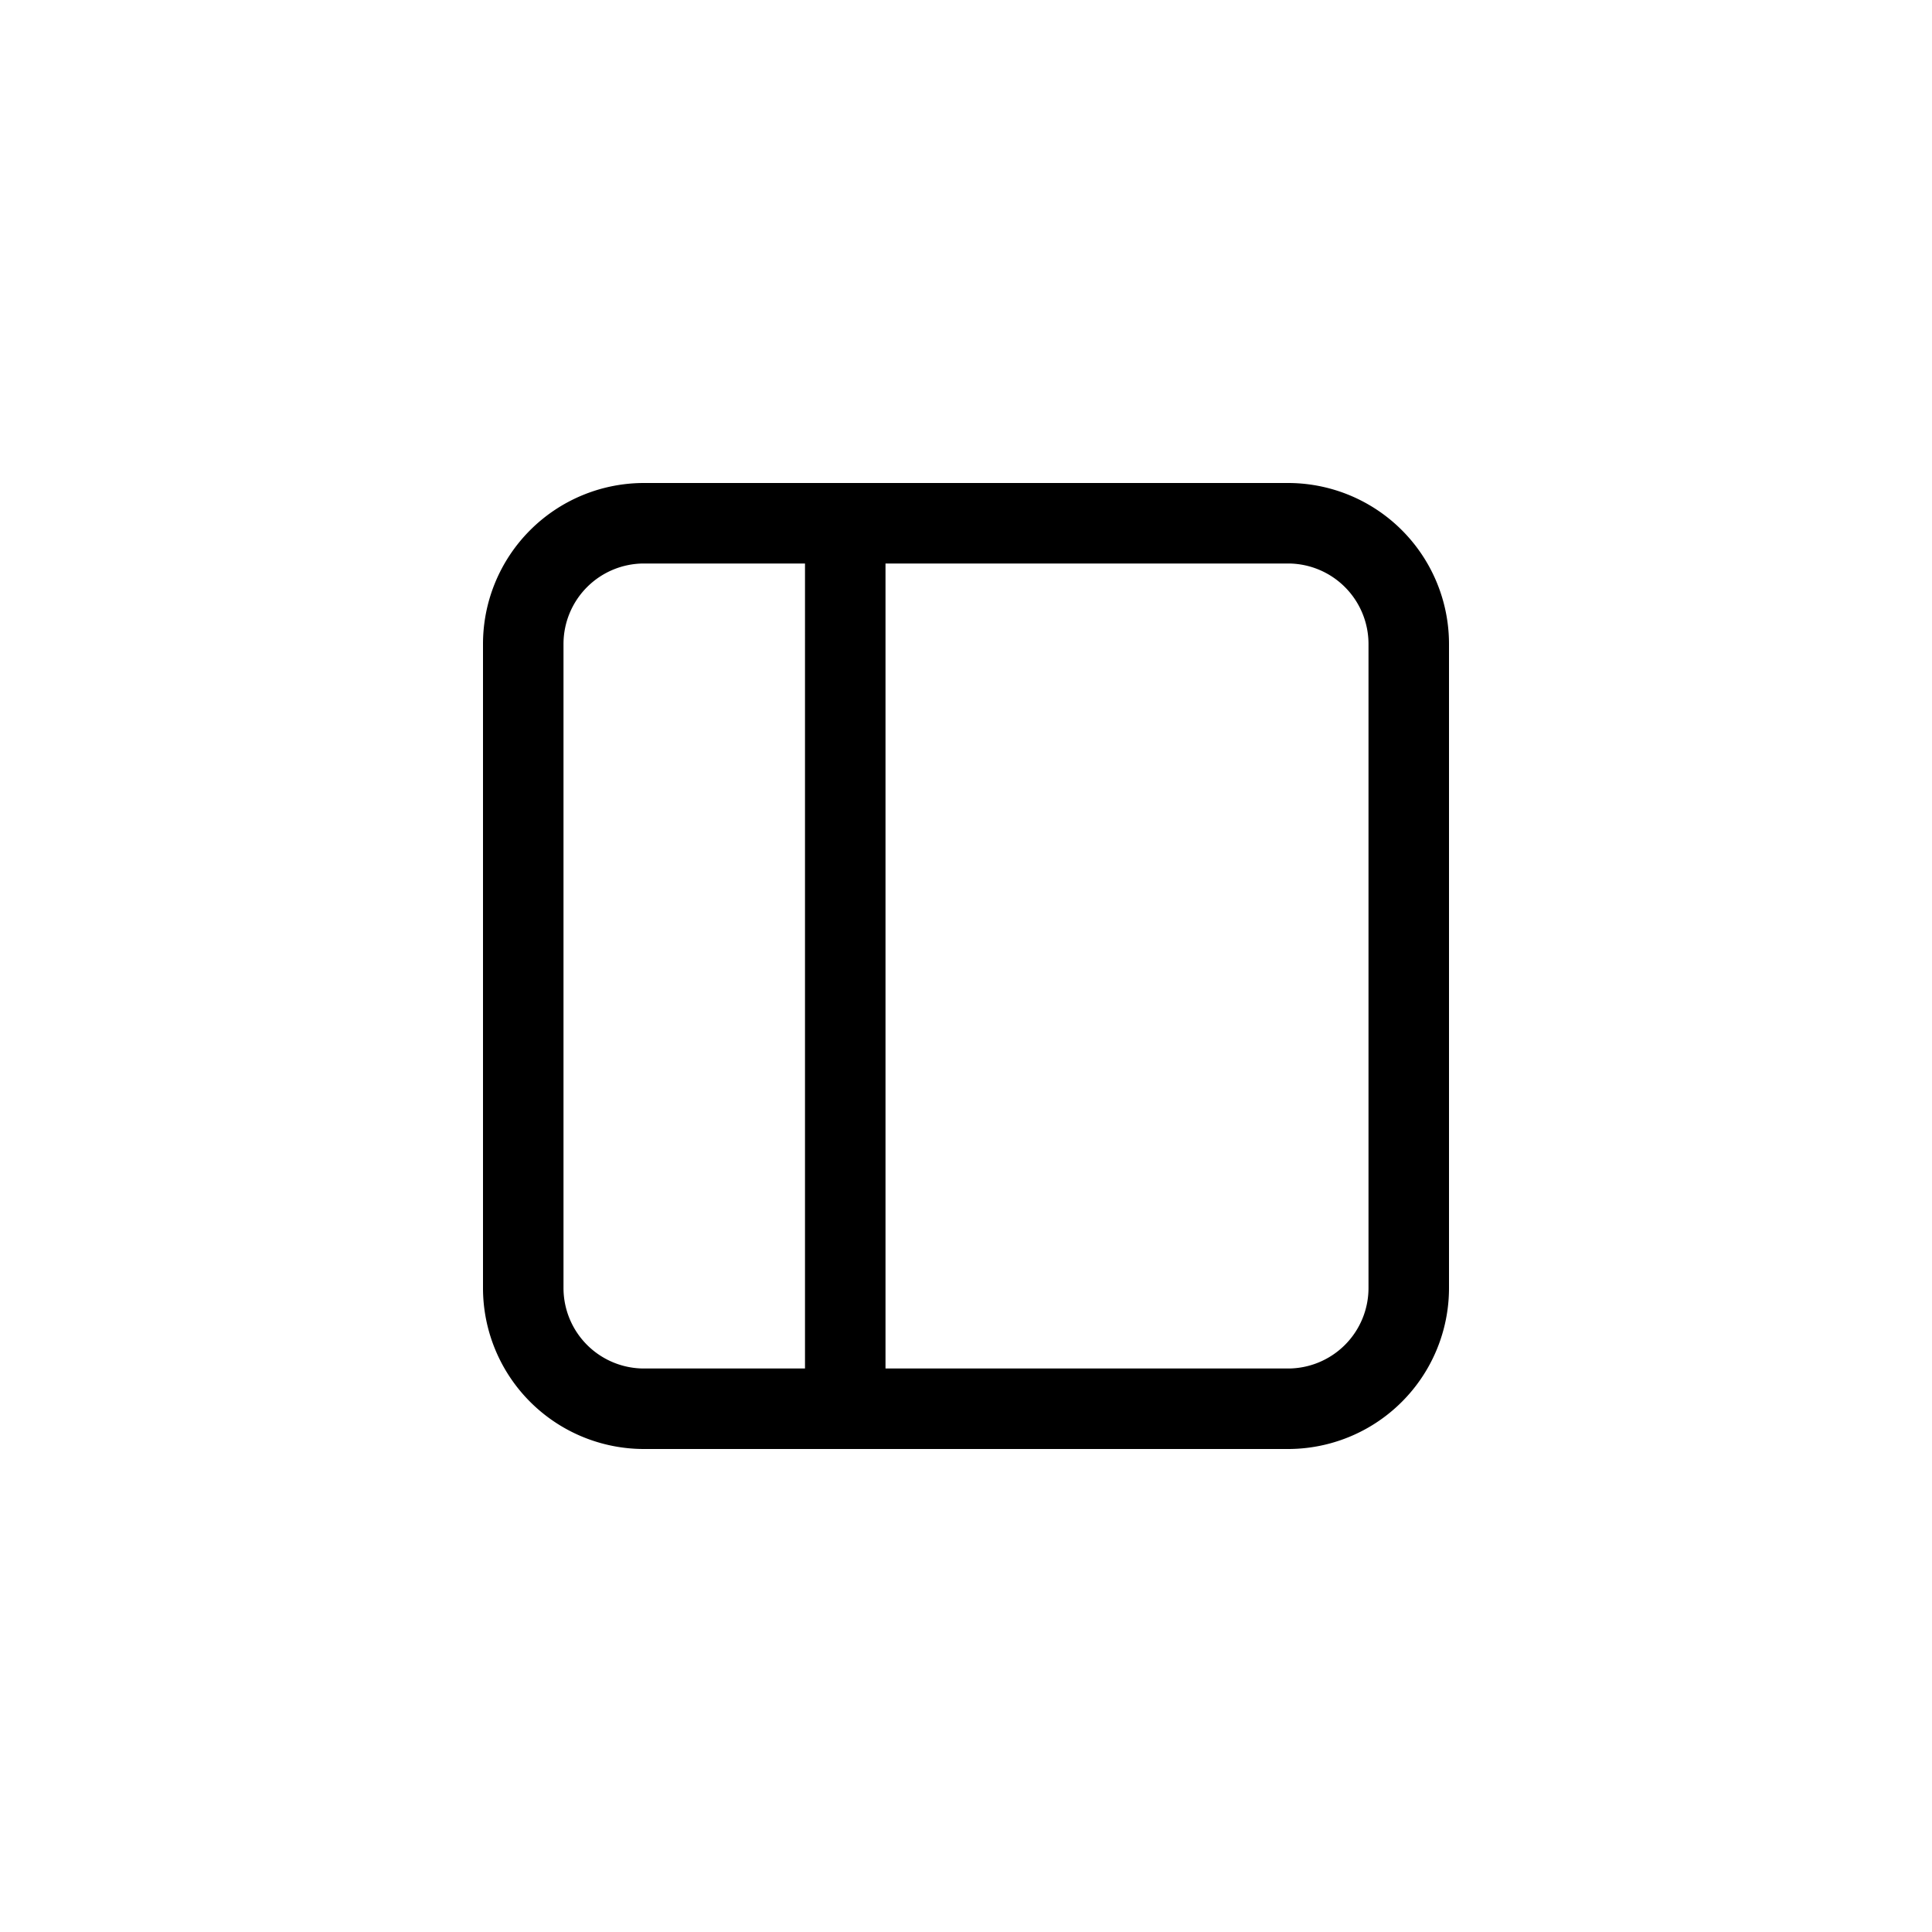 <svg xmlns="http://www.w3.org/2000/svg" width="24" height="24" fill="currentColor" viewBox="0 0 24 24">
  <path fill-rule="evenodd" d="M11 7h5a1 1 0 0 1 1 1v8a1 1 0 0 1-1 1h-5V7Zm-1 0H8a1 1 0 0 0-1 1v8a1 1 0 0 0 1 1h2V7ZM6 8a2 2 0 0 1 2-2h8a2 2 0 0 1 2 2v8a2 2 0 0 1-2 2H8a2 2 0 0 1-2-2V8Z" clip-rule="evenodd"/>
</svg>
